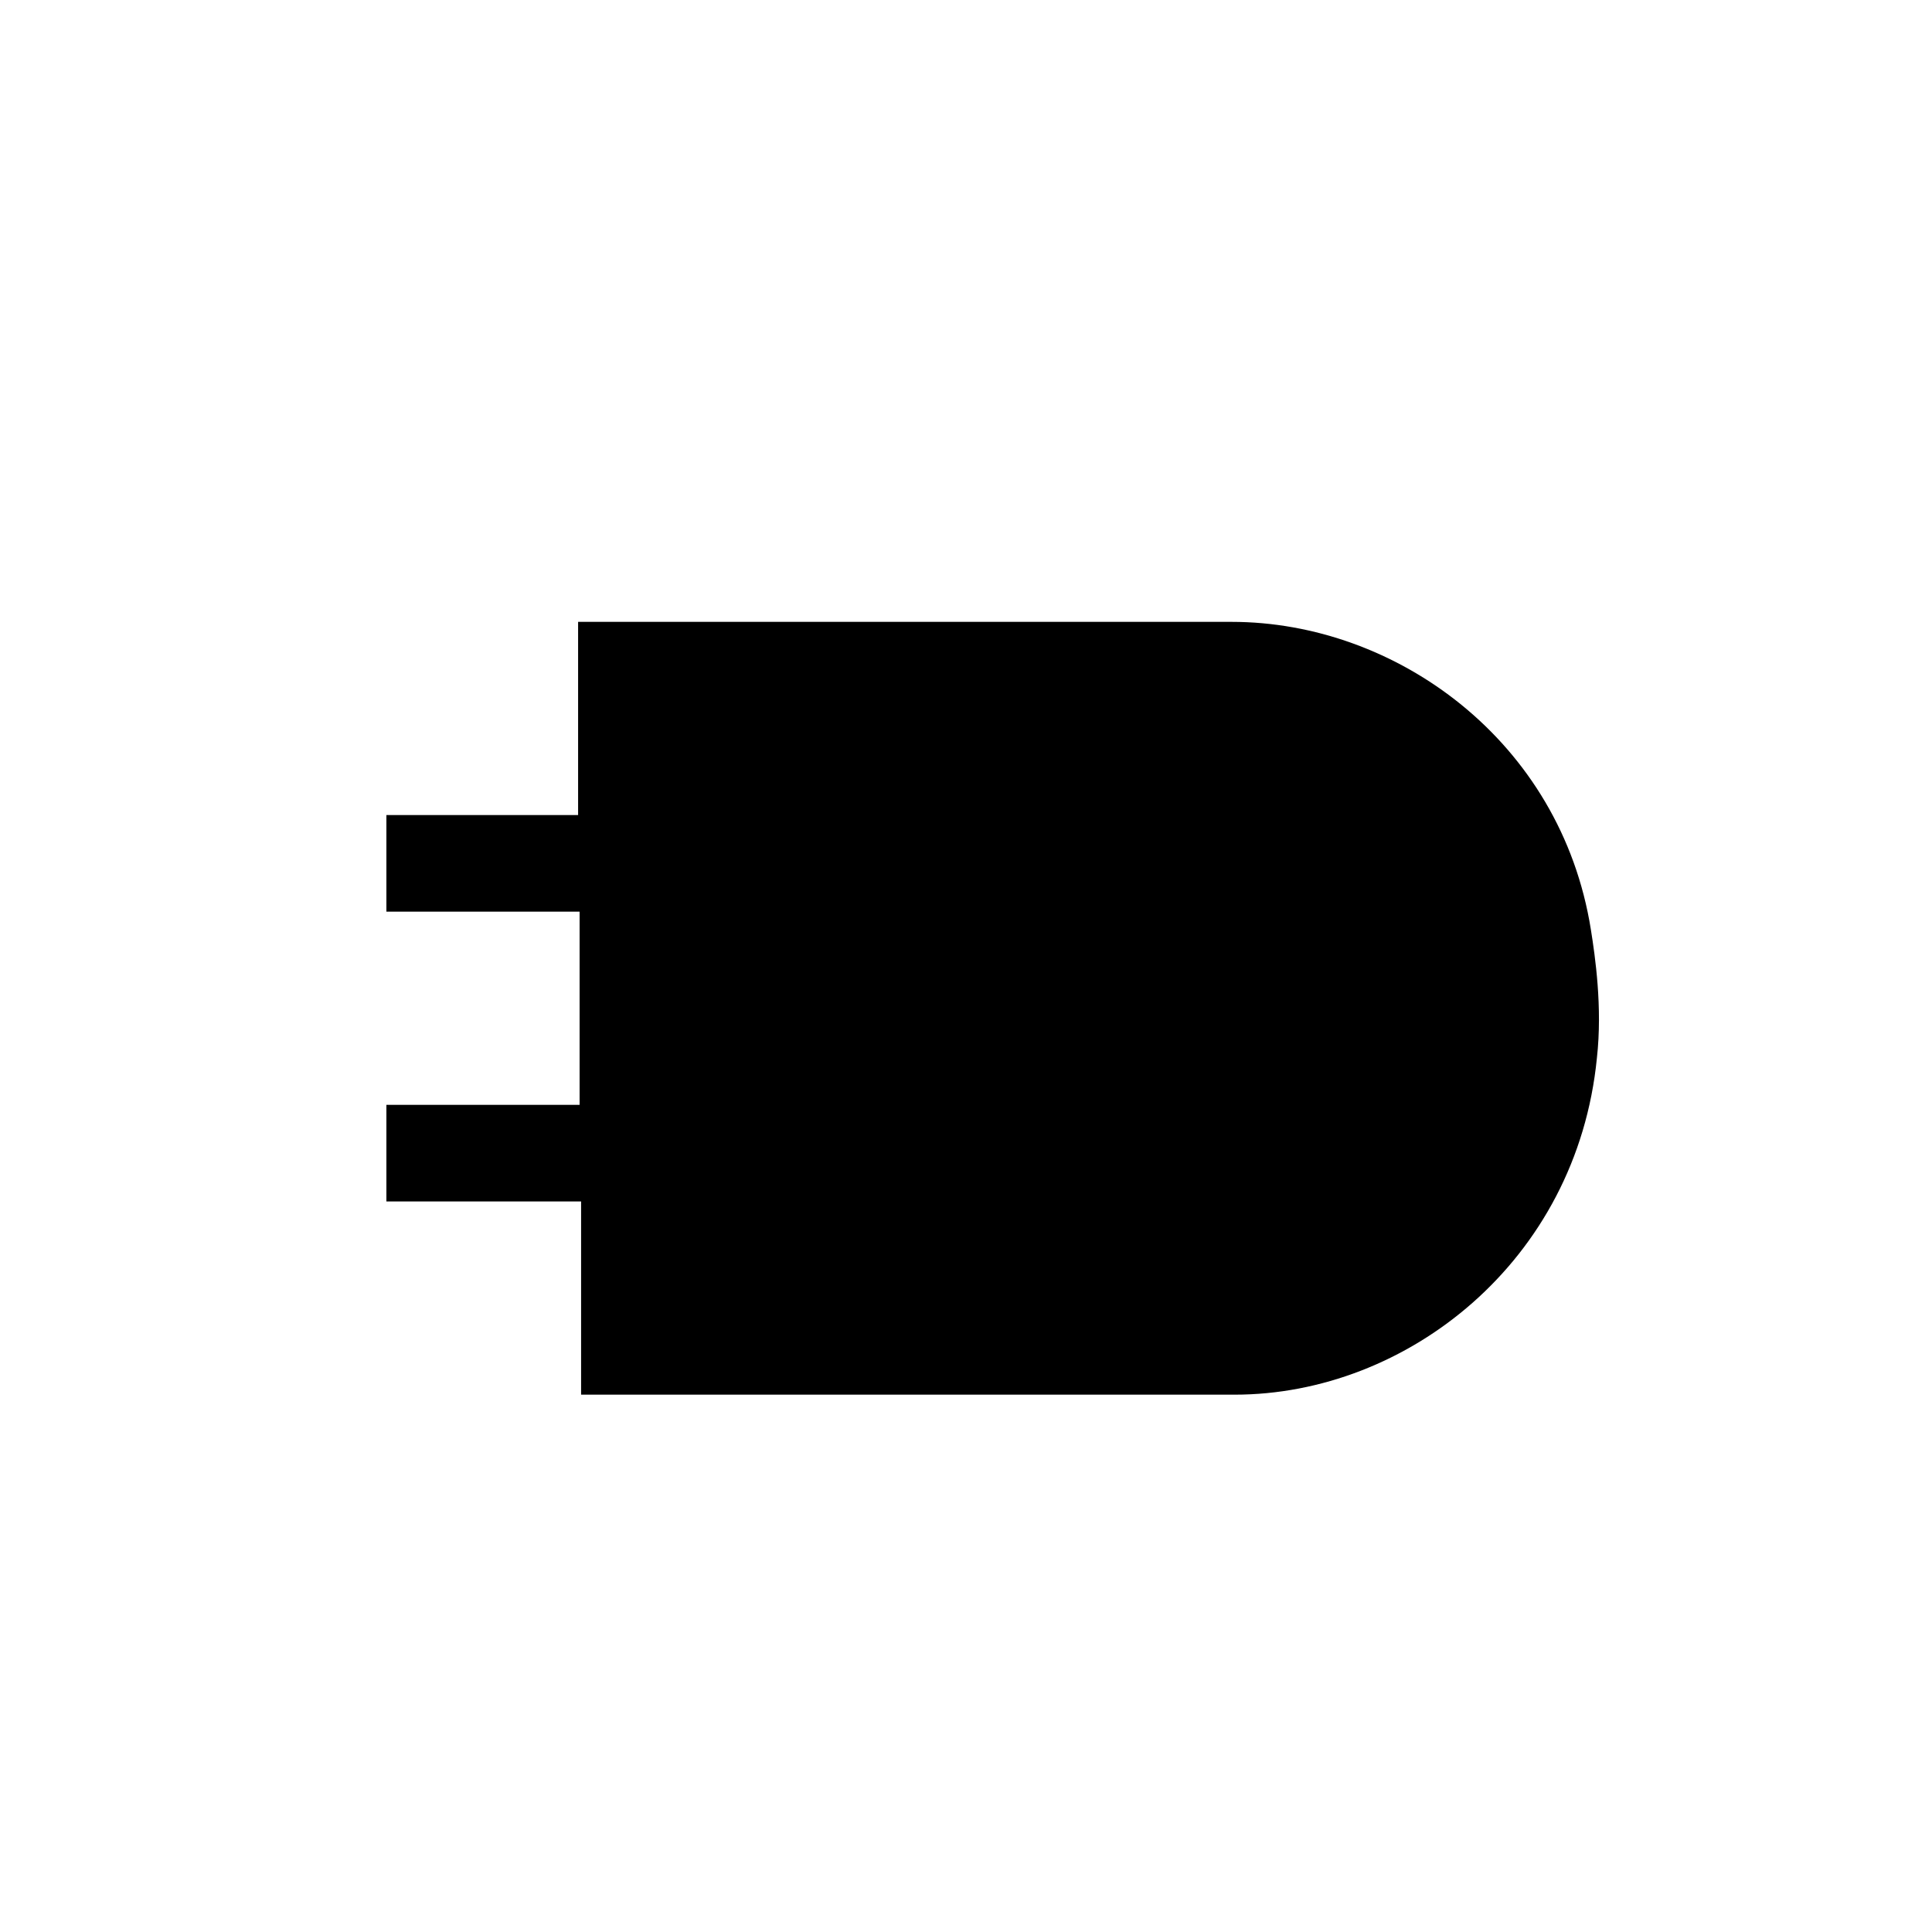 <?xml version="1.0" encoding="UTF-8" standalone="no"?>
<!-- Created with Inkscape (http://www.inkscape.org/) -->

<svg
   xmlns:dc="http://purl.org/dc/elements/1.1/"
   xmlns:cc="http://creativecommons.org/ns#"
   xmlns:rdf="http://www.w3.org/1999/02/22-rdf-syntax-ns#"
   xmlns:svg="http://www.w3.org/2000/svg"
   xmlns="http://www.w3.org/2000/svg"
   xmlns:sodipodi="http://sodipodi.sourceforge.net/DTD/sodipodi-0.dtd"
   xmlns:inkscape="http://www.inkscape.org/namespaces/inkscape"
   width="40"
   height="40"
   id="svg2"
   version="1.1"
   inkscape:version="0.48.4 r9939"
   sodipodi:docname="and.svg">
  <defs
     id="defs4" />
  <sodipodi:namedview
     id="base"
     pagecolor="#ffffff"
     bordercolor="#666666"
     borderopacity="1.0"
     inkscape:pageopacity="0.0"
     inkscape:pageshadow="2"
     inkscape:zoom="7.9999996"
     inkscape:cx="41.736617"
     inkscape:cy="5.8954327"
     inkscape:document-units="px"
     inkscape:current-layer="layer1"
     showgrid="false"
     inkscape:window-width="1920"
     inkscape:window-height="1055"
     inkscape:window-x="0"
     inkscape:window-y="0"
     inkscape:window-maximized="1" />
  <g
     inkscape:label="Layer 1"
     inkscape:groupmode="layer"
     id="layer1"
     transform="translate(0,-1012.362)">
    <path
       style="fill:#000000;fill-opacity:1;stroke:none"
       d="M 11.969 12.875 L 11.969 16.875 L 8 16.875 L 8 18.875 L 12 18.875 L 12 22.875 L 8 22.875 L 8 24.875 L 12.031 24.875 L 12.031 28.875 L 25.438 28.875 C 25.479 28.876 25.521 28.875 25.562 28.875 C 29.125 28.875 32.646 26.115 33.062 21.906 C 33.18 20.853 33.025 19.797 32.938 19.25 C 32.316 15.332 28.893 12.875 25.5 12.875 C 25.458 12.875 25.417 12.874 25.375 12.875 L 11.969 12.875 z "
       transform="translate(0,1012.362)"
       id="rect3084" />
  </g>
</svg>
